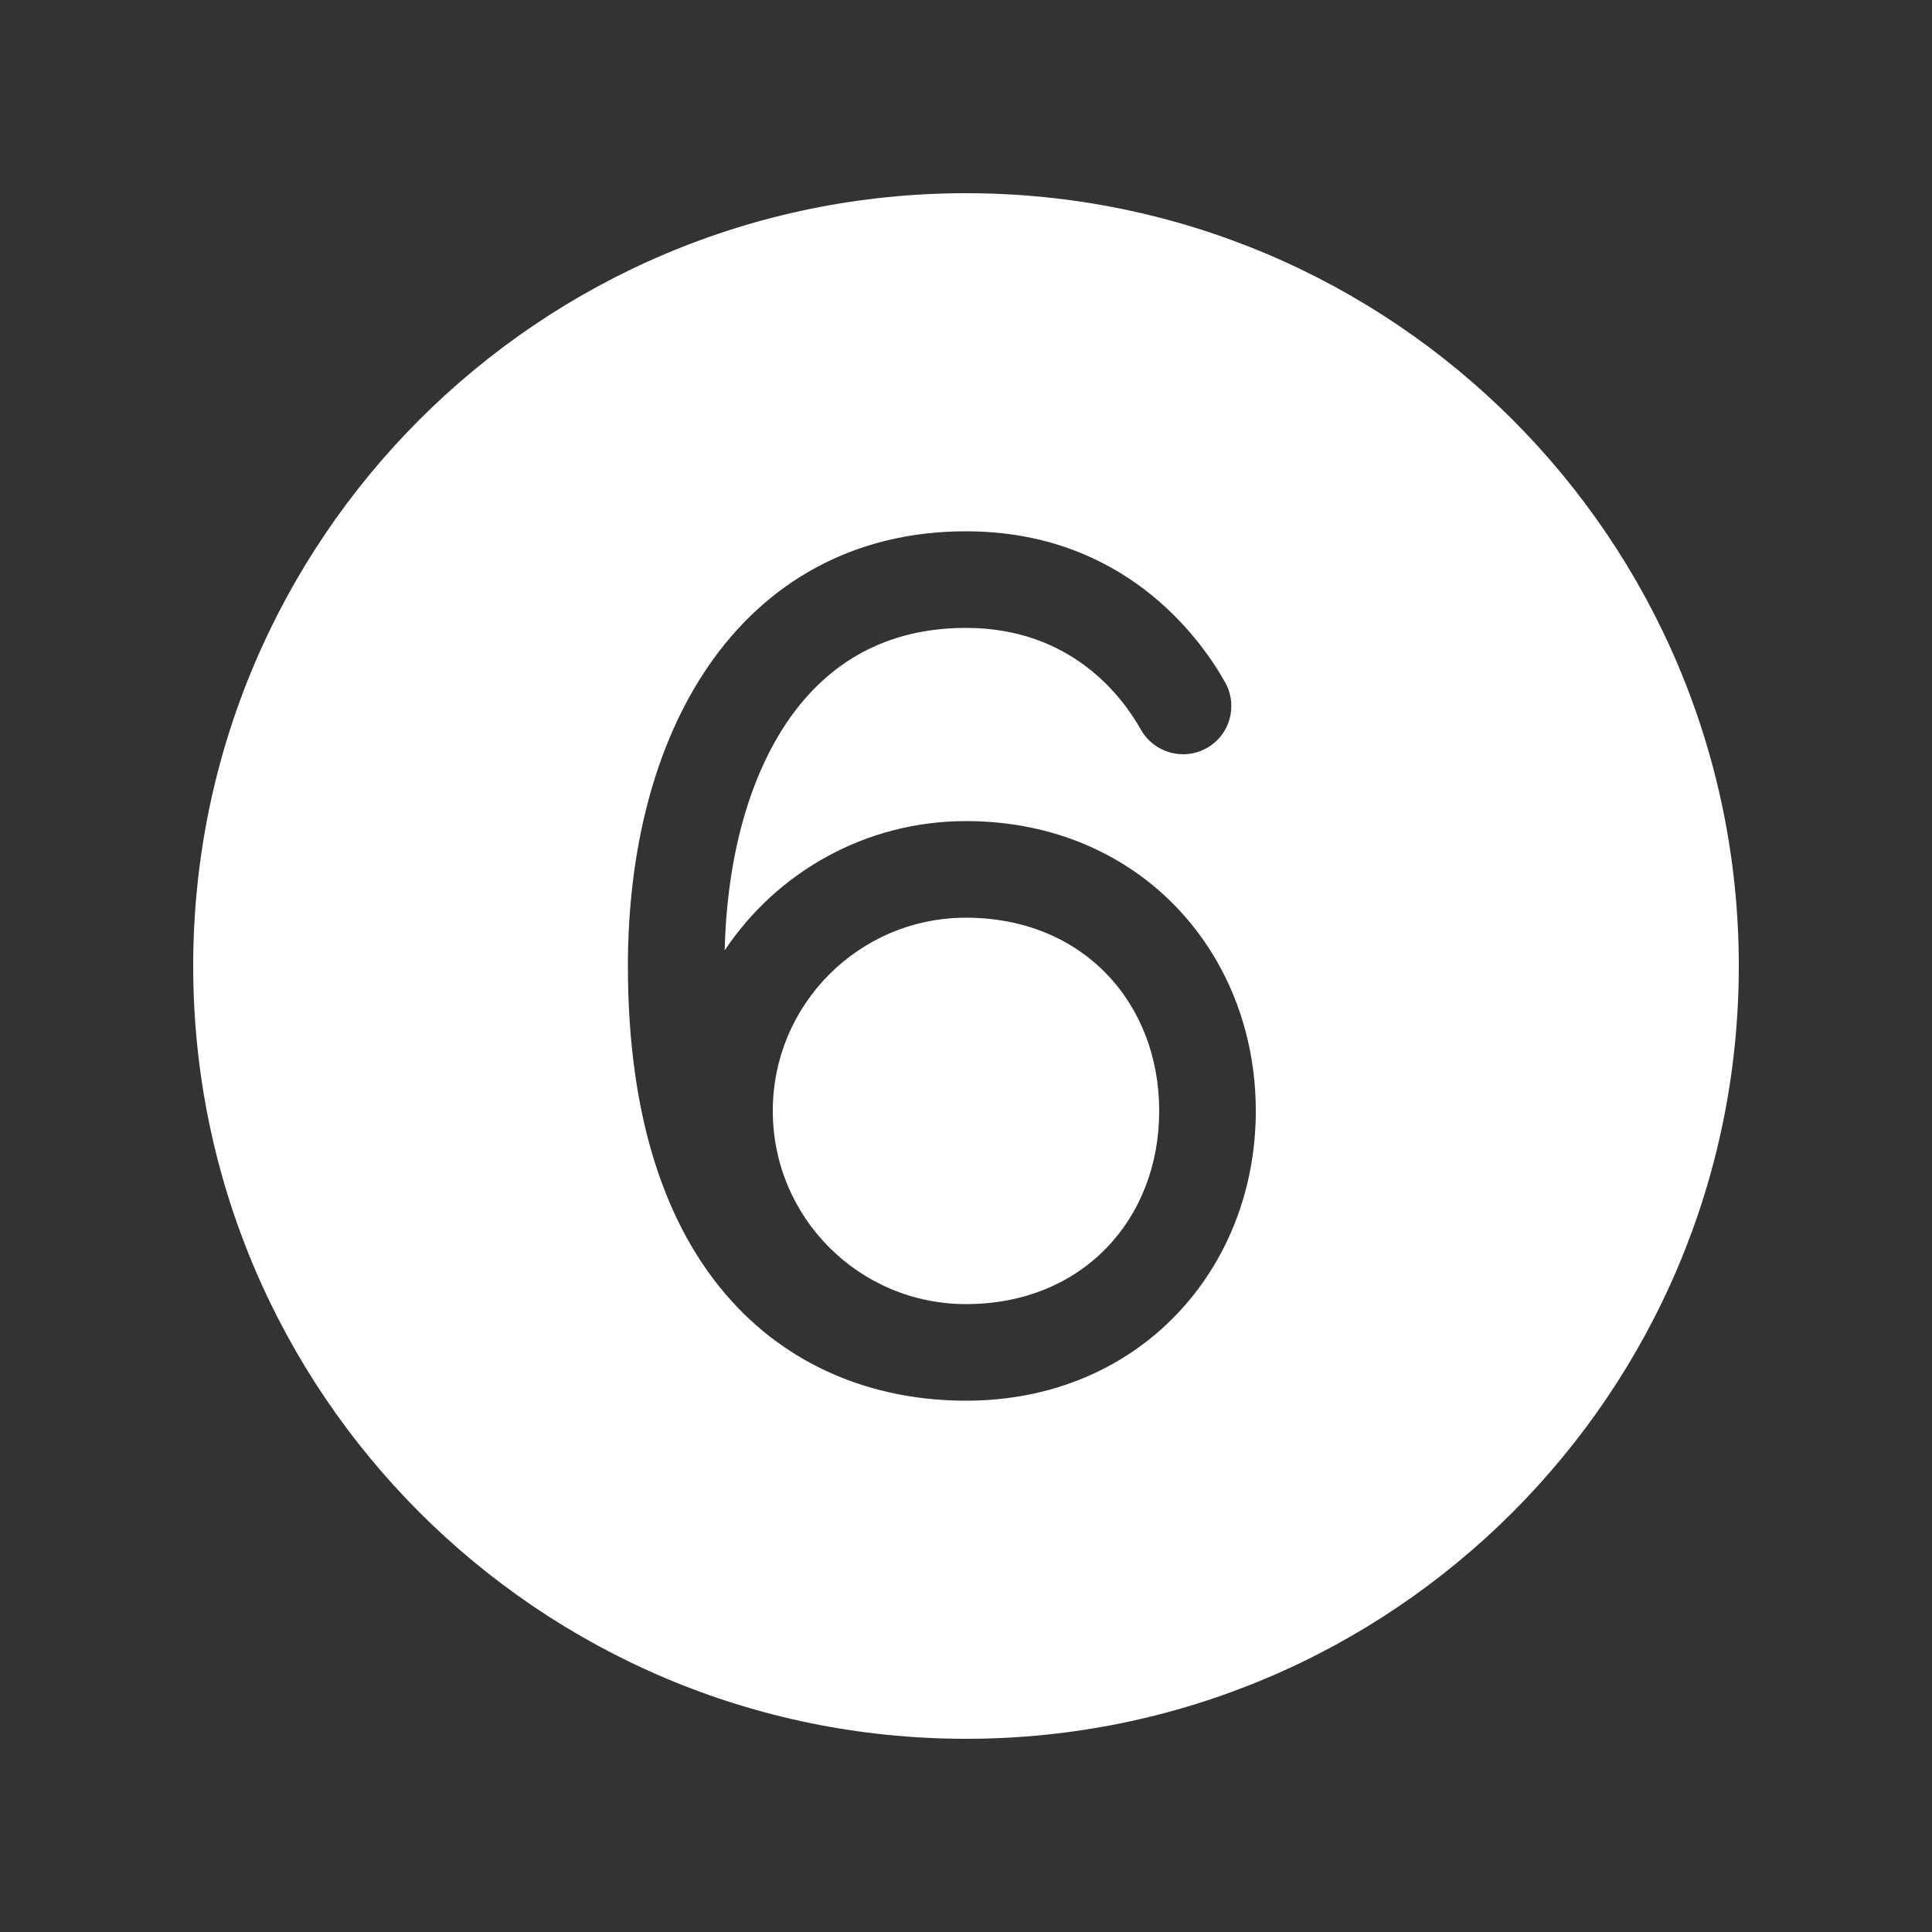 <svg width="20" height="20" viewBox="0 0 20 20" fill="none" xmlns="http://www.w3.org/2000/svg">
<rect x="0" y="0" width="20" height="20" fill="#333333" stroke="none"/>
<path d="M10 2C5.582 2 2 5.582 2 10C2 14.418 5.582 18 10 18C14.418 18 18 14.418 18 10C18 5.582 14.418 2 10 2ZM10 9.5C11.208 9.5 12 10.38 12 11.5C12 12.62 11.208 13.5 10 13.5C8.895 13.5 8 12.605 8 11.5C8 10.395 8.895 9.5 10 9.5ZM10 14.5C9.138 14.5 8.241 14.21 7.566 13.46C6.895 12.714 6.5 11.579 6.5 10C6.5 8.829 6.764 7.719 7.339 6.887C7.927 6.035 8.827 5.5 10 5.5C11.623 5.5 12.417 6.591 12.682 7.063C12.818 7.304 12.733 7.609 12.492 7.744C12.251 7.879 11.947 7.794 11.811 7.554C11.621 7.217 11.094 6.5 10 6.5C9.173 6.5 8.573 6.86 8.161 7.455C7.759 8.039 7.525 8.869 7.502 9.838C8.04 9.031 8.958 8.5 10 8.5C11.792 8.5 13 9.859 13 11.5C13 13.141 11.792 14.5 10 14.5Z" fill="#ffffff"/>
</svg>
